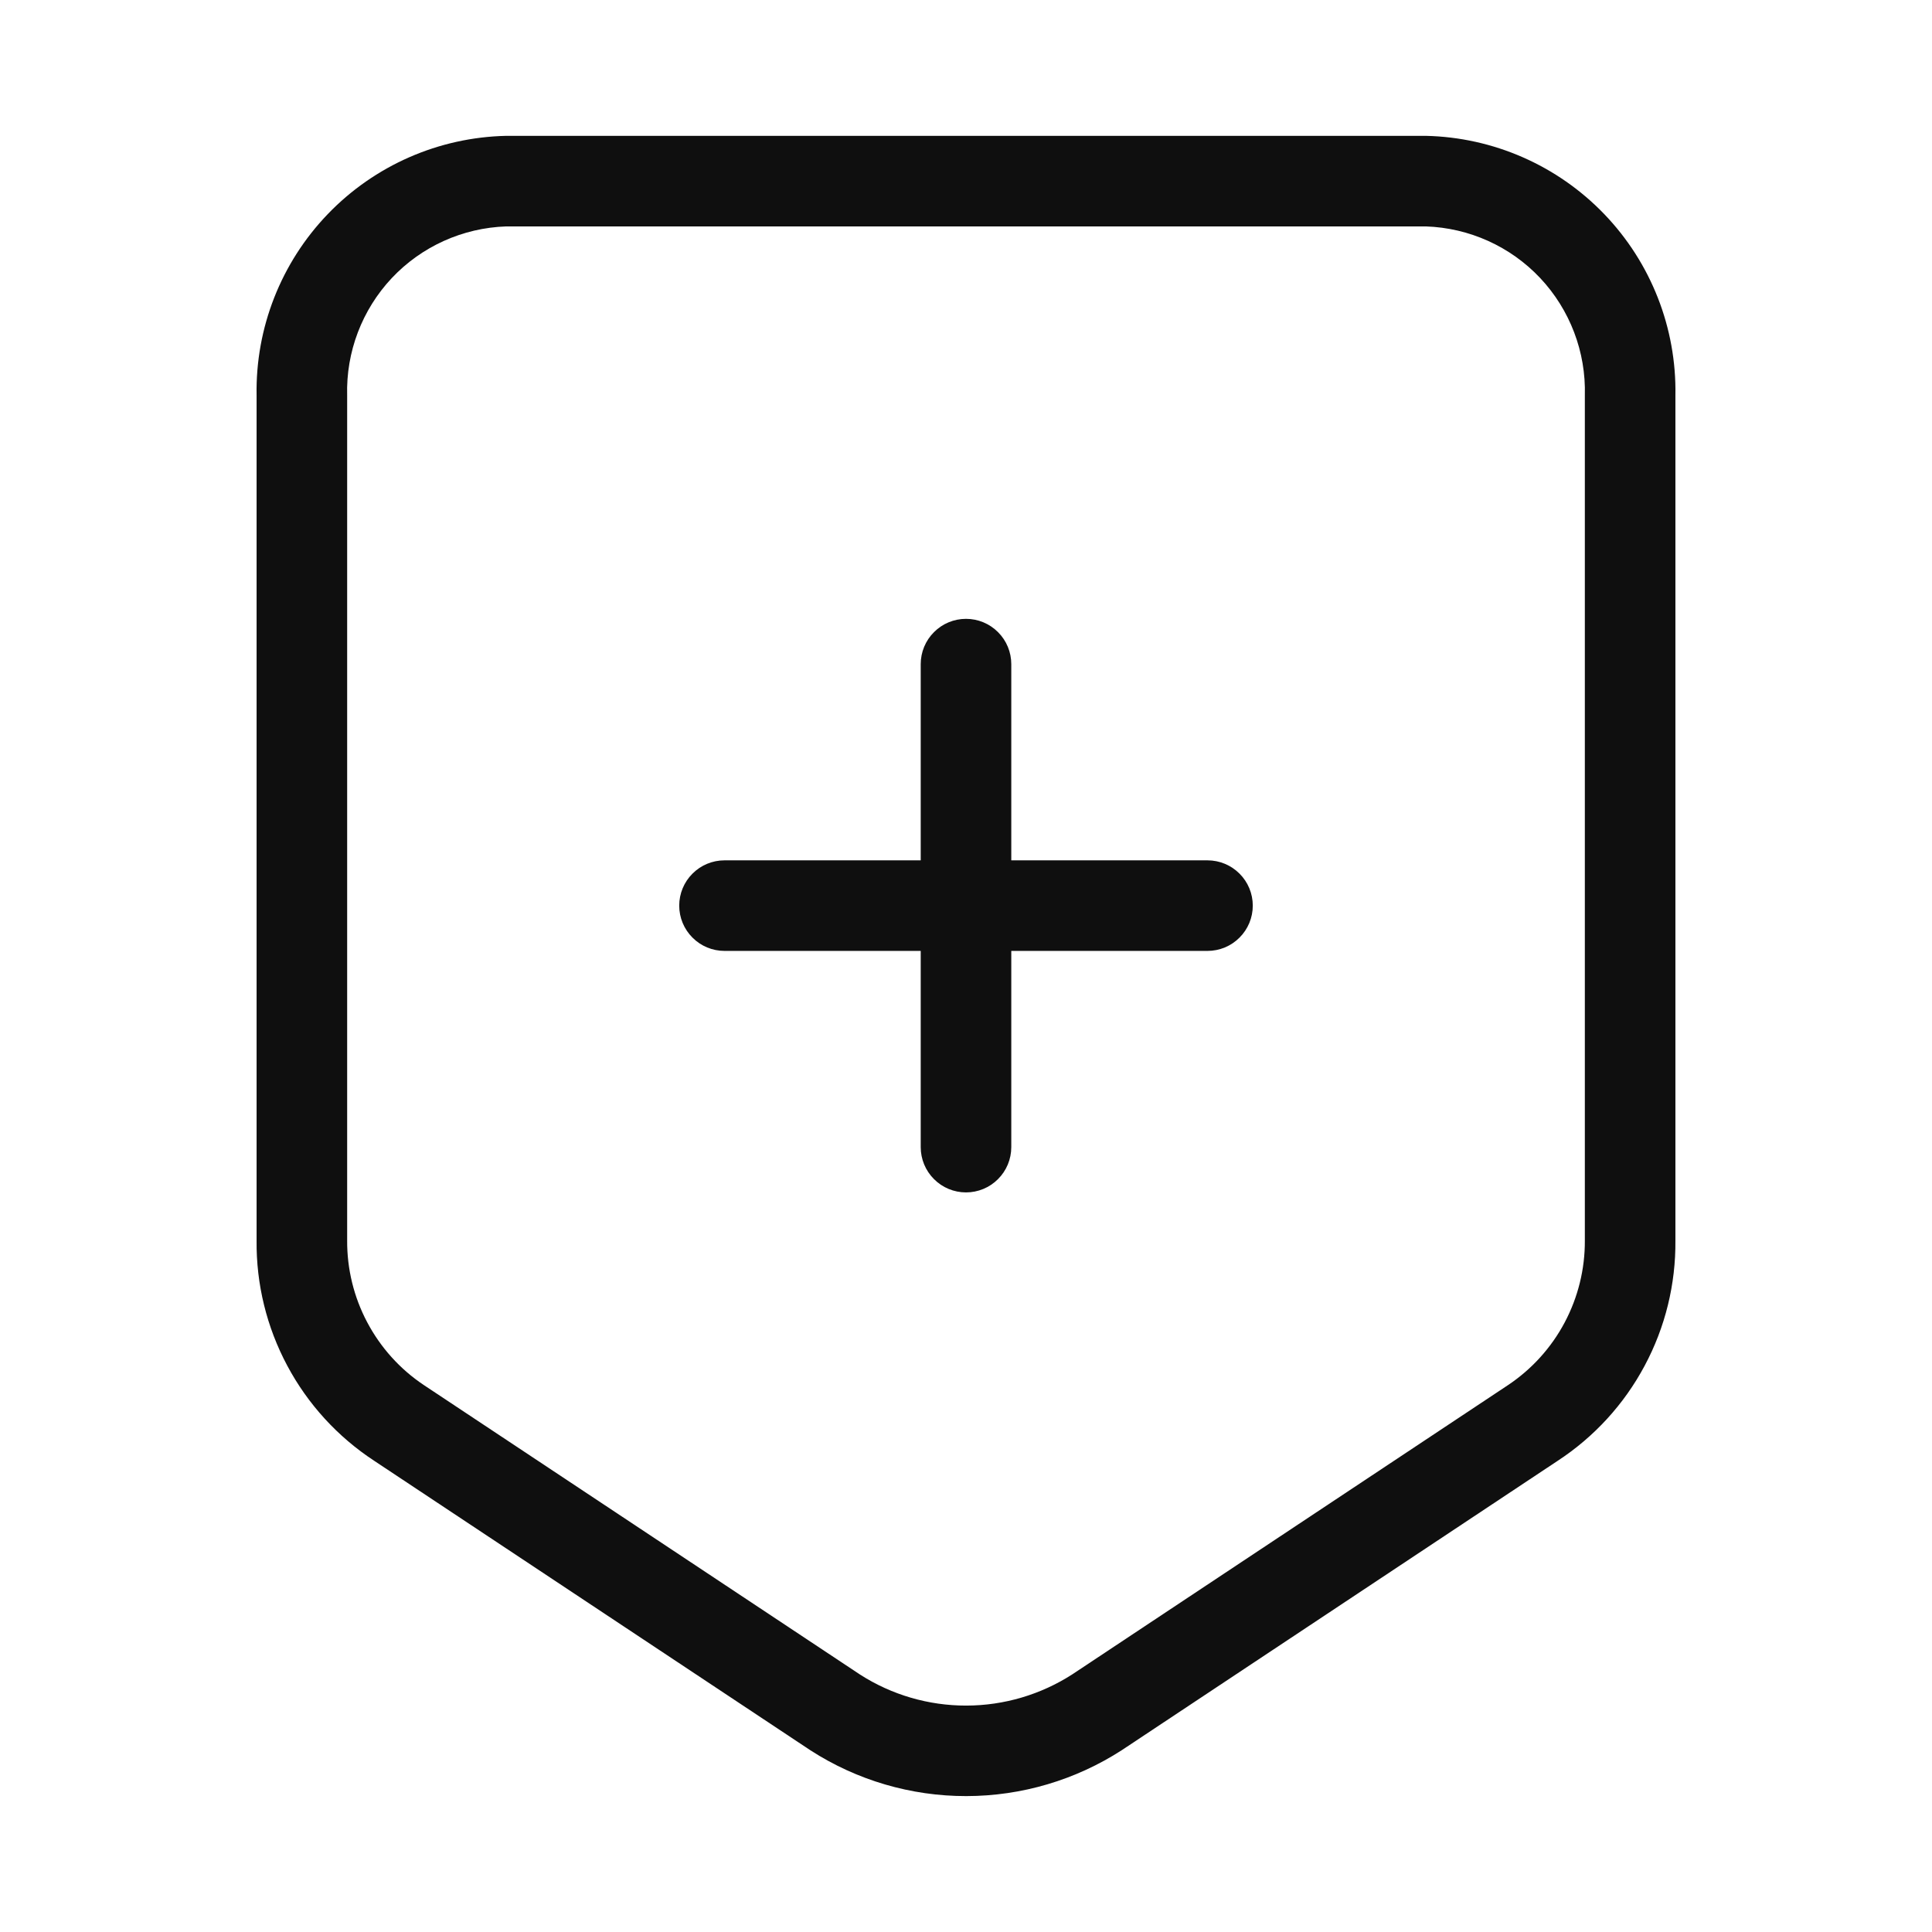 <svg width="32" height="32" viewBox="0 0 32 32" fill="none" xmlns="http://www.w3.org/2000/svg">
<path d="M23.615 2.25H8.385C7.267 2.274 6.204 2.74 5.429 3.546C4.654 4.352 4.23 5.432 4.25 6.55V20.545C4.242 21.268 4.417 21.981 4.757 22.618C5.097 23.256 5.592 23.798 6.196 24.194L13.424 28.991C14.193 29.487 15.089 29.75 16.005 29.749C16.92 29.748 17.816 29.483 18.584 28.986L25.795 24.199C26.402 23.803 26.899 23.261 27.24 22.622C27.582 21.984 27.757 21.269 27.75 20.545V6.55C27.77 5.432 27.346 4.352 26.571 3.546C25.796 2.74 24.733 2.274 23.615 2.25V2.25ZM26.25 20.546C26.253 21.02 26.137 21.488 25.915 21.906C25.692 22.325 25.369 22.681 24.974 22.944L17.763 27.731C17.239 28.069 16.628 28.249 16.005 28.25C15.381 28.251 14.77 28.073 14.245 27.736L7.017 22.939C6.624 22.676 6.303 22.319 6.082 21.901C5.861 21.484 5.747 21.018 5.75 20.545V6.55C5.73 5.83 5.996 5.131 6.489 4.606C6.983 4.081 7.665 3.774 8.385 3.75H23.615C24.335 3.774 25.017 4.081 25.511 4.606C26.004 5.131 26.27 5.83 26.25 6.55V20.545V20.546Z" fill="#0F0F0F"/>
<path d="M20 14.25H16.75V11C16.75 10.801 16.671 10.61 16.53 10.47C16.39 10.329 16.199 10.25 16 10.25C15.801 10.25 15.61 10.329 15.47 10.47C15.329 10.61 15.25 10.801 15.25 11V14.25H12C11.801 14.25 11.61 14.329 11.47 14.47C11.329 14.61 11.25 14.801 11.25 15C11.25 15.199 11.329 15.39 11.47 15.53C11.61 15.671 11.801 15.75 12 15.75H15.25V19C15.25 19.199 15.329 19.39 15.47 19.53C15.61 19.671 15.801 19.75 16 19.75C16.199 19.75 16.39 19.671 16.53 19.53C16.671 19.39 16.75 19.199 16.75 19V15.75H20C20.199 15.75 20.39 15.671 20.53 15.53C20.671 15.39 20.75 15.199 20.75 15C20.75 14.801 20.671 14.61 20.53 14.47C20.39 14.329 20.199 14.25 20 14.25Z" fill="#0F0F0F"/>
</svg>

